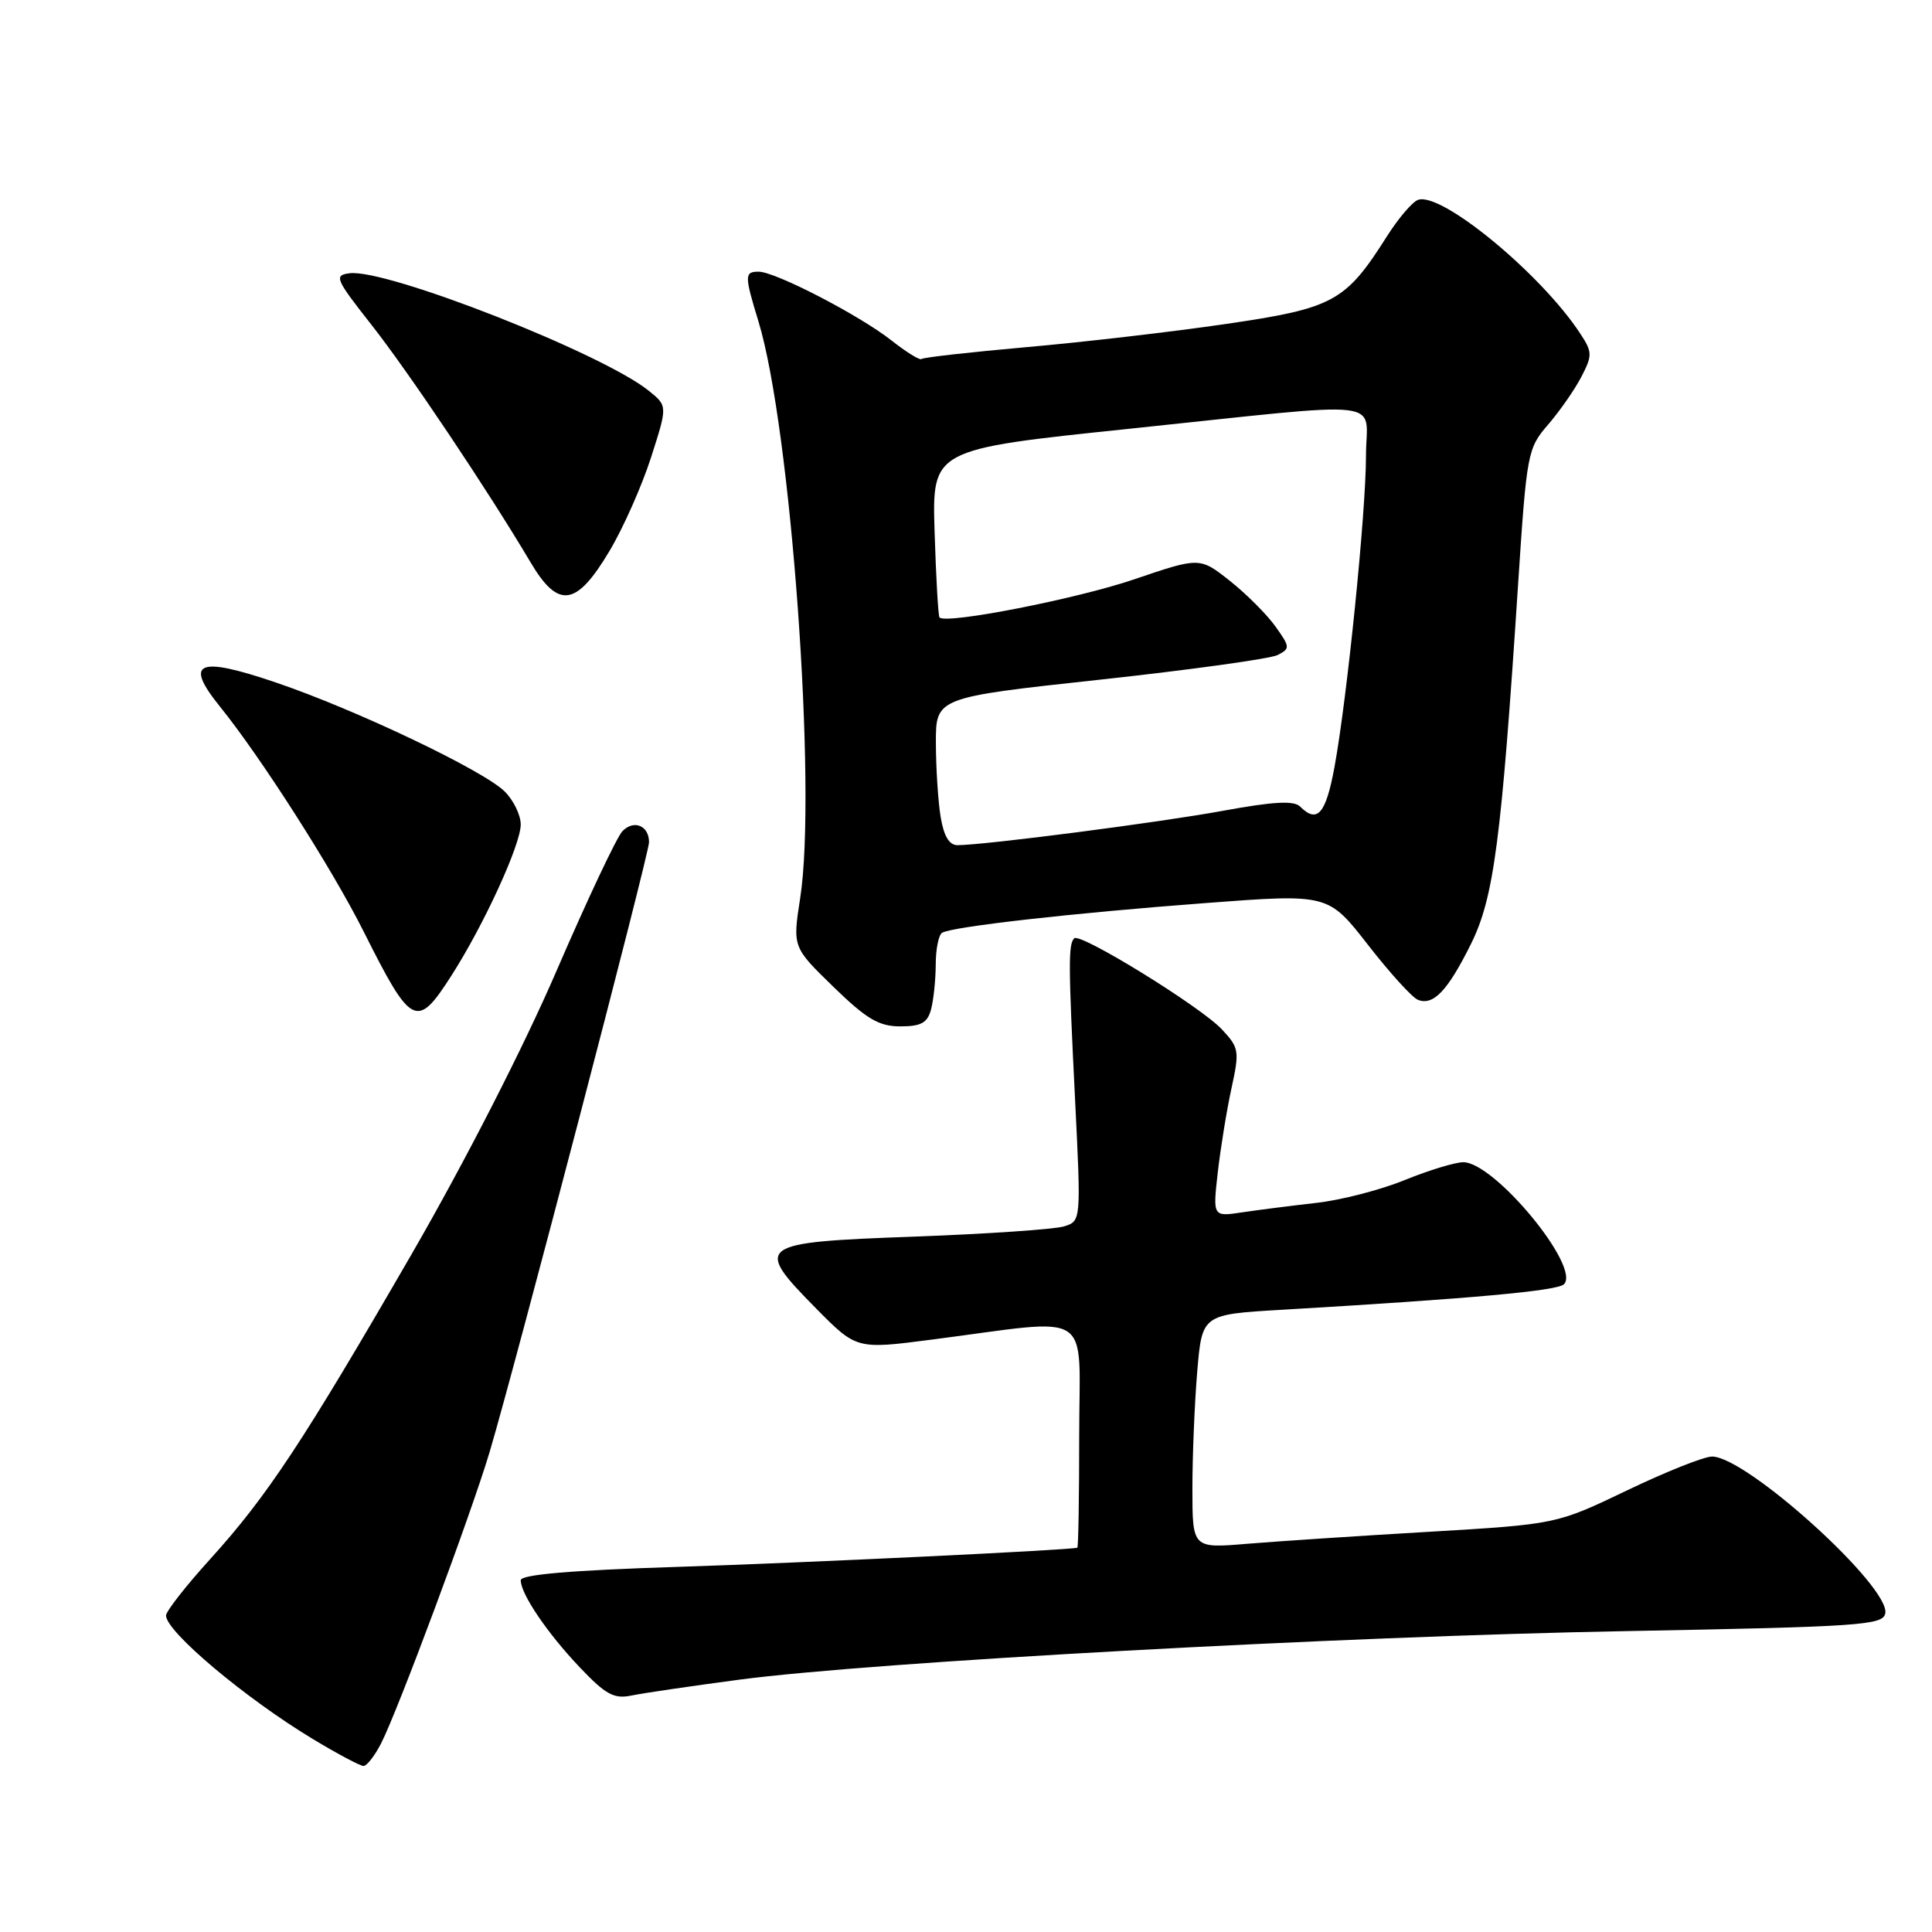 <?xml version="1.0" encoding="UTF-8" standalone="no"?>
<!DOCTYPE svg PUBLIC "-//W3C//DTD SVG 1.1//EN" "http://www.w3.org/Graphics/SVG/1.1/DTD/svg11.dtd" >
<svg xmlns="http://www.w3.org/2000/svg" xmlns:xlink="http://www.w3.org/1999/xlink" version="1.1" viewBox="0 0 256 256">
 <g >
 <path fill="currentColor"
d=" M 50.48 231.04 C 52.67 226.81 62.50 200.40 64.90 192.32 C 68.36 180.63 86.00 113.17 86.00 111.60 C 86.00 109.40 84.00 108.57 82.48 110.13 C 81.74 110.88 77.83 119.19 73.77 128.58 C 69.40 138.72 61.60 153.96 54.60 166.08 C 40.21 190.97 35.42 198.24 27.85 206.59 C 24.63 210.14 22.00 213.50 22.00 214.07 C 22.00 216.20 32.53 225.05 41.47 230.44 C 44.72 232.40 47.73 234.00 48.17 234.00 C 48.60 234.00 49.64 232.67 50.48 231.04 Z  M 98.00 222.56 C 115.67 220.22 177.65 216.82 215.49 216.13 C 246.55 215.55 249.50 215.35 249.81 213.78 C 250.48 210.25 231.43 193.00 226.85 193.00 C 225.80 193.00 220.72 195.02 215.58 197.49 C 206.23 201.97 206.23 201.97 189.37 202.97 C 180.09 203.51 169.24 204.23 165.25 204.56 C 158.00 205.17 158.00 205.17 158.00 197.24 C 158.00 192.87 158.29 185.90 158.64 181.74 C 159.28 174.17 159.28 174.17 169.89 173.55 C 194.92 172.08 206.35 171.05 207.23 170.17 C 209.50 167.90 198.03 154.00 193.89 154.00 C 192.83 154.00 189.34 155.06 186.14 156.36 C 182.94 157.67 177.66 159.03 174.41 159.39 C 171.16 159.76 166.74 160.32 164.60 160.64 C 160.70 161.23 160.70 161.23 161.36 155.36 C 161.73 152.14 162.54 147.13 163.17 144.24 C 164.26 139.26 164.19 138.84 161.91 136.40 C 159.08 133.38 143.12 123.54 142.34 124.33 C 141.55 125.12 141.56 127.77 142.45 145.64 C 143.25 161.79 143.25 161.79 141.00 162.50 C 139.76 162.89 130.82 163.50 121.13 163.86 C 100.20 164.62 99.79 164.92 108.17 173.41 C 113.50 178.80 113.50 178.80 123.50 177.50 C 145.26 174.69 143.00 173.22 143.00 190.12 C 143.00 198.31 142.89 205.04 142.75 205.08 C 141.73 205.40 106.64 207.08 89.75 207.62 C 75.63 208.07 69.00 208.64 69.00 209.39 C 69.01 211.23 72.53 216.42 76.85 220.96 C 80.28 224.57 81.37 225.15 83.71 224.66 C 85.25 224.34 91.67 223.40 98.00 222.56 Z  M 123.37 133.75 C 123.70 132.51 123.98 129.84 123.99 127.81 C 123.99 125.78 124.37 123.89 124.83 123.60 C 126.15 122.79 142.06 120.99 159.75 119.66 C 175.99 118.43 175.99 118.43 181.25 125.18 C 184.14 128.90 187.12 132.18 187.88 132.48 C 189.92 133.30 191.84 131.27 194.92 125.06 C 197.95 118.94 198.94 111.39 201.15 77.50 C 202.30 59.97 202.40 59.42 205.15 56.24 C 206.70 54.44 208.68 51.59 209.55 49.91 C 211.01 47.09 211.00 46.64 209.39 44.20 C 204.19 36.26 190.91 25.33 187.88 26.49 C 187.12 26.78 185.29 28.93 183.81 31.26 C 178.29 39.99 176.74 40.84 162.42 42.93 C 155.32 43.97 143.43 45.35 136.00 46.00 C 128.57 46.66 122.32 47.36 122.11 47.57 C 121.90 47.78 120.10 46.67 118.11 45.10 C 113.88 41.77 102.73 36.00 100.53 36.00 C 98.64 36.00 98.63 36.48 100.50 42.59 C 104.81 56.73 108.27 104.56 106.03 119.00 C 105.02 125.50 105.02 125.50 110.42 130.75 C 114.83 135.04 116.46 136.00 119.30 136.00 C 122.05 136.00 122.89 135.54 123.37 133.75 Z  M 59.83 129.25 C 64.13 122.53 69.00 111.91 69.00 109.25 C 69.00 108.01 68.05 106.05 66.89 104.89 C 64.11 102.11 47.14 94.02 36.51 90.42 C 26.20 86.92 24.37 87.70 29.11 93.58 C 34.58 100.35 44.05 115.17 48.22 123.50 C 54.53 136.08 55.24 136.43 59.83 129.25 Z  M 80.76 73.01 C 82.56 70.00 85.03 64.44 86.25 60.66 C 88.46 53.79 88.46 53.79 85.98 51.79 C 79.87 46.84 51.16 35.56 46.30 36.21 C 44.24 36.48 44.44 36.96 49.19 43.00 C 54.16 49.31 64.63 64.95 70.27 74.46 C 73.97 80.73 76.36 80.40 80.76 73.01 Z  M 124.64 108.25 C 124.30 106.19 124.02 101.78 124.01 98.46 C 124.00 92.42 124.00 92.42 145.75 90.06 C 157.71 88.76 168.30 87.29 169.28 86.80 C 170.97 85.94 170.95 85.74 169.01 83.02 C 167.88 81.43 165.16 78.71 162.97 76.97 C 158.97 73.81 158.97 73.81 150.24 76.78 C 142.65 79.36 125.39 82.74 124.49 81.82 C 124.32 81.64 124.03 76.56 123.84 70.52 C 123.50 59.54 123.50 59.54 149.50 56.83 C 184.78 53.14 181.00 52.72 181.00 60.39 C 181.00 67.87 178.50 92.55 176.82 101.67 C 175.68 107.85 174.55 109.15 172.28 106.88 C 171.46 106.06 168.79 106.20 162.13 107.42 C 153.72 108.97 130.54 111.97 126.88 111.99 C 125.78 112.00 125.06 110.79 124.64 108.25 Z "/>
</g>
</svg>